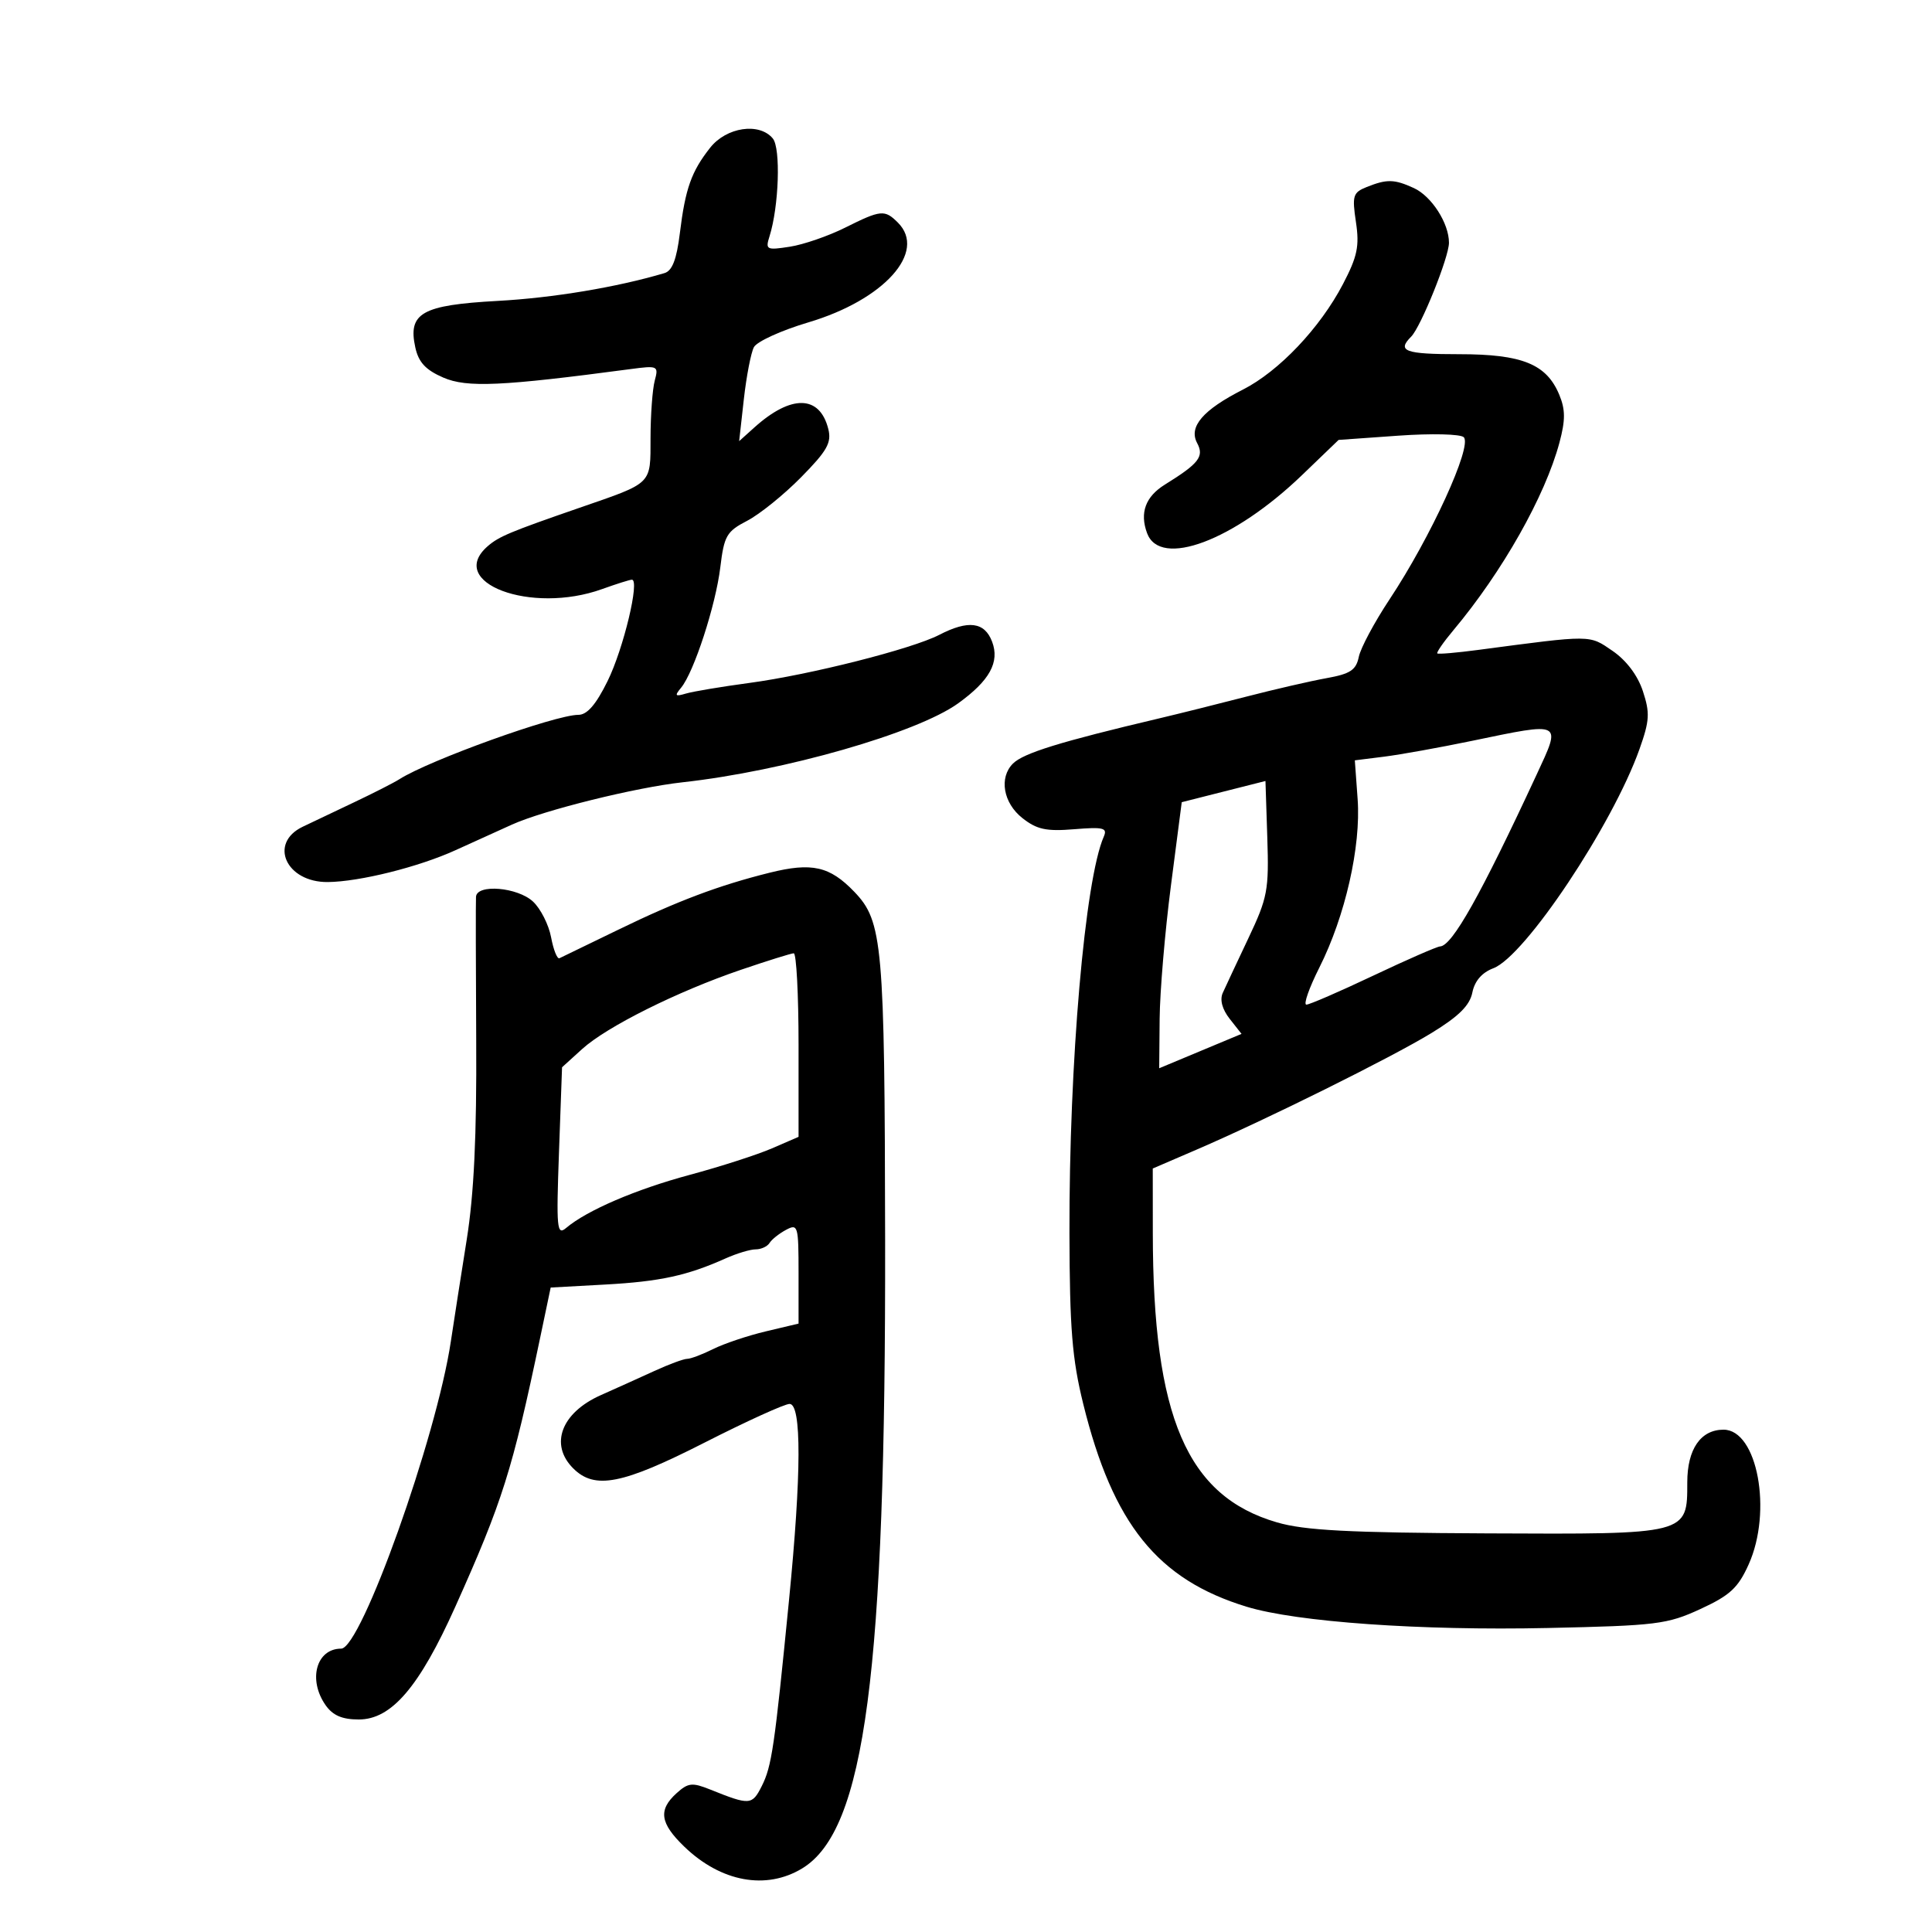 <svg xmlns="http://www.w3.org/2000/svg" width="300" height="300" viewBox="0 0 300 300" version="1.1">
	<path d="M 110.269 22.941 C 107.355 26.637, 106.417 29.282, 105.568 36.204 C 105.067 40.280, 104.387 42.050, 103.184 42.407 C 95.770 44.607, 85.892 46.254, 77.276 46.725 C 65.496 47.370, 63.315 48.603, 64.490 53.955 C 64.996 56.260, 66.098 57.446, 68.834 58.631 C 72.504 60.221, 77.852 59.978, 97.902 57.313 C 102.160 56.746, 102.284 56.806, 101.666 59.114 C 101.315 60.426, 101.021 64.428, 101.014 68.006 C 100.998 75.315, 101.430 74.890, 90 78.844 C 79.230 82.570, 77.479 83.302, 75.750 84.797 C 69.189 90.470, 82.443 95.454, 93.500 91.471 C 95.700 90.679, 97.776 90.023, 98.113 90.015 C 99.394 89.984, 96.824 100.722, 94.348 105.750 C 92.545 109.410, 91.170 111, 89.807 111 C 86.209 111, 66.651 118.038, 62 121.007 C 61.175 121.534, 58.025 123.138, 55 124.573 C 51.975 126.008, 48.378 127.719, 47.007 128.375 C 41.663 130.934, 44.429 137.029, 50.905 136.964 C 55.841 136.915, 65.030 134.621, 70.746 132.011 C 73.361 130.817, 77.300 129.031, 79.500 128.041 C 84.484 125.798, 98.694 122.276, 106 121.472 C 121.710 119.744, 142.375 113.825, 148.771 109.221 C 153.675 105.690, 155.260 102.814, 154.051 99.635 C 152.885 96.567, 150.364 96.243, 145.843 98.581 C 141.603 100.774, 125.777 104.780, 116.352 106.047 C 112.033 106.628, 107.604 107.370, 106.508 107.696 C 104.826 108.196, 104.710 108.054, 105.763 106.785 C 107.751 104.390, 111.138 93.986, 111.848 88.095 C 112.439 83.194, 112.827 82.520, 116.013 80.870 C 117.945 79.869, 121.716 76.827, 124.393 74.109 C 128.444 69.996, 129.152 68.740, 128.618 66.613 C 127.289 61.321, 122.858 61.229, 117.138 66.375 L 114.776 68.500 115.502 62 C 115.902 58.425, 116.605 54.785, 117.064 53.911 C 117.523 53.037, 121.324 51.304, 125.511 50.061 C 137.278 46.568, 143.973 39.116, 139.429 34.571 C 137.372 32.515, 136.794 32.570, 131.217 35.356 C 128.623 36.652, 124.765 37.982, 122.645 38.310 C 119.021 38.872, 118.832 38.776, 119.487 36.704 C 120.951 32.069, 121.255 23.013, 119.998 21.498 C 117.907 18.978, 112.795 19.736, 110.269 22.941 M 212.187 29.054 C 210.092 29.895, 209.938 30.403, 210.549 34.478 C 211.112 38.231, 210.777 39.828, 208.520 44.143 C 204.970 50.932, 198.593 57.652, 193 60.496 C 186.787 63.655, 184.541 66.274, 185.888 68.791 C 187.012 70.892, 186.185 71.960, 180.883 75.248 C 177.870 77.118, 176.948 79.628, 178.117 82.787 C 180.142 88.261, 191.569 83.979, 202.179 73.773 L 207.858 68.310 217.126 67.652 C 222.278 67.286, 226.793 67.393, 227.293 67.893 C 228.654 69.254, 222.167 83.422, 215.761 93.080 C 213.420 96.611, 211.274 100.624, 210.993 101.998 C 210.573 104.047, 209.676 104.640, 205.991 105.303 C 203.521 105.747, 197.900 107.042, 193.500 108.180 C 189.100 109.319, 183.025 110.835, 180 111.549 C 164.606 115.183, 158.915 116.942, 157.287 118.570 C 155.101 120.756, 155.780 124.681, 158.750 127.026 C 161.003 128.804, 162.456 129.118, 166.794 128.762 C 171.345 128.389, 171.991 128.551, 171.394 129.914 C 168.460 136.614, 166.001 165.021, 166.064 191.498 C 166.099 206.305, 166.478 211.004, 168.204 217.998 C 172.808 236.656, 179.754 245.277, 193.584 249.495 C 201.357 251.866, 220.568 253.222, 240.319 252.795 C 257.244 252.429, 258.882 252.226, 264.029 249.853 C 268.631 247.733, 269.889 246.570, 271.529 242.926 C 275.246 234.666, 272.886 222, 267.629 222 C 264.083 222, 262 225.025, 262 230.174 C 262 238.301, 262.198 238.250, 230.904 238.103 C 209.395 238.002, 202.588 237.645, 198.292 236.396 C 184.304 232.330, 179.029 220.042, 179.008 191.473 L 179 181.445 185.750 178.538 C 196.657 173.841, 216.039 164.221, 222.288 160.403 C 226.517 157.819, 228.225 156.126, 228.626 154.119 C 228.985 152.327, 230.117 151.017, 231.886 150.349 C 236.801 148.494, 250.392 128.112, 254.584 116.310 C 256.152 111.893, 256.221 110.701, 255.104 107.315 C 254.297 104.869, 252.538 102.537, 250.391 101.066 C 246.729 98.557, 247.327 98.561, 229.500 100.923 C 226.200 101.361, 223.360 101.604, 223.188 101.464 C 223.017 101.324, 224.142 99.700, 225.688 97.855 C 233.287 88.788, 239.929 77.034, 242.153 68.717 C 243.084 65.237, 243.079 63.605, 242.131 61.317 C 240.149 56.532, 236.382 55, 226.596 55 C 218.167 55, 216.871 54.529, 219.121 52.279 C 220.630 50.770, 224.990 39.952, 224.995 37.700 C 225.003 34.672, 222.292 30.454, 219.528 29.195 C 216.483 27.807, 215.350 27.786, 212.187 29.054 M 228.500 115.053 C 223.550 116.080, 217.447 117.178, 214.939 117.493 L 210.377 118.066 210.812 124.081 C 211.345 131.442, 208.886 142.264, 204.866 150.250 C 203.274 153.412, 202.367 156, 202.852 156 C 203.336 156, 208.007 153.975, 213.232 151.500 C 218.457 149.025, 223.129 146.983, 223.616 146.961 C 225.489 146.880, 229.930 138.978, 238.592 120.312 C 242.475 111.945, 242.761 112.093, 228.500 115.053 M 190 122.918 L 183.500 124.564 181.819 137.532 C 180.895 144.664, 180.108 153.960, 180.069 158.189 L 180 165.878 186.392 163.209 L 192.784 160.541 190.948 158.206 C 189.785 156.729, 189.389 155.254, 189.866 154.186 C 190.281 153.259, 192.073 149.436, 193.847 145.691 C 196.834 139.386, 197.052 138.229, 196.787 130.077 L 196.500 121.273 190 122.918 M 119.500 135.516 C 111.631 137.475, 105.175 139.907, 96.001 144.368 C 91.326 146.640, 87.217 148.632, 86.870 148.794 C 86.523 148.955, 85.939 147.491, 85.573 145.540 C 85.207 143.588, 83.944 141.094, 82.765 139.996 C 80.369 137.764, 74.054 137.231, 73.913 139.250 C 73.865 139.938, 73.879 149.950, 73.945 161.500 C 74.030 176.392, 73.601 185.409, 72.470 192.500 C 71.593 198, 70.485 205.107, 70.008 208.293 C 67.770 223.231, 56.072 256, 52.977 256 C 49.118 256, 47.788 260.824, 50.557 264.777 C 51.676 266.375, 53.127 267, 55.716 267 C 60.789 267, 65.105 261.957, 70.696 249.500 C 78.029 233.159, 79.560 228.305, 83.877 207.714 L 85.509 199.929 93.998 199.462 C 102.481 198.995, 106.720 198.075, 112.651 195.414 C 114.384 194.636, 116.495 194, 117.342 194 C 118.189 194, 119.159 193.552, 119.497 193.005 C 119.835 192.458, 120.986 191.543, 122.056 190.970 C 123.904 189.981, 124 190.314, 124 197.728 L 124 205.527 118.907 206.737 C 116.106 207.402, 112.437 208.633, 110.753 209.473 C 109.070 210.313, 107.249 211, 106.706 211 C 106.163 211, 103.870 211.848, 101.610 212.884 C 99.349 213.920, 95.611 215.608, 93.301 216.634 C 87.162 219.362, 85.296 224.296, 89 228 C 92.349 231.349, 96.624 230.512, 109.418 224 C 115.901 220.700, 121.835 218, 122.603 218 C 124.485 218, 124.454 228.837, 122.515 248.500 C 120.261 271.371, 119.835 274.272, 118.284 277.347 C 116.784 280.322, 116.424 280.347, 110.300 277.885 C 107.482 276.753, 106.856 276.820, 105.050 278.455 C 102.186 281.047, 102.485 283.110, 106.250 286.742 C 111.952 292.242, 118.975 293.532, 124.586 290.111 C 134.333 284.167, 137.542 259.803, 137.442 192.500 C 137.374 146.569, 137.064 143.071, 132.665 138.487 C 128.841 134.504, 126.075 133.879, 119.500 135.516 M 115.081 150.578 C 105.188 153.947, 94.217 159.421, 90.388 162.899 L 87.275 165.726 86.801 178.870 C 86.370 190.800, 86.473 191.891, 87.913 190.673 C 91.142 187.942, 98.739 184.680, 107.115 182.428 C 111.854 181.153, 117.591 179.305, 119.865 178.319 L 124 176.528 124 162.264 C 124 154.419, 123.662 148.012, 123.250 148.026 C 122.838 148.040, 119.161 149.188, 115.081 150.578" stroke="none" fill="black" fill-rule="evenodd"/>
</svg>